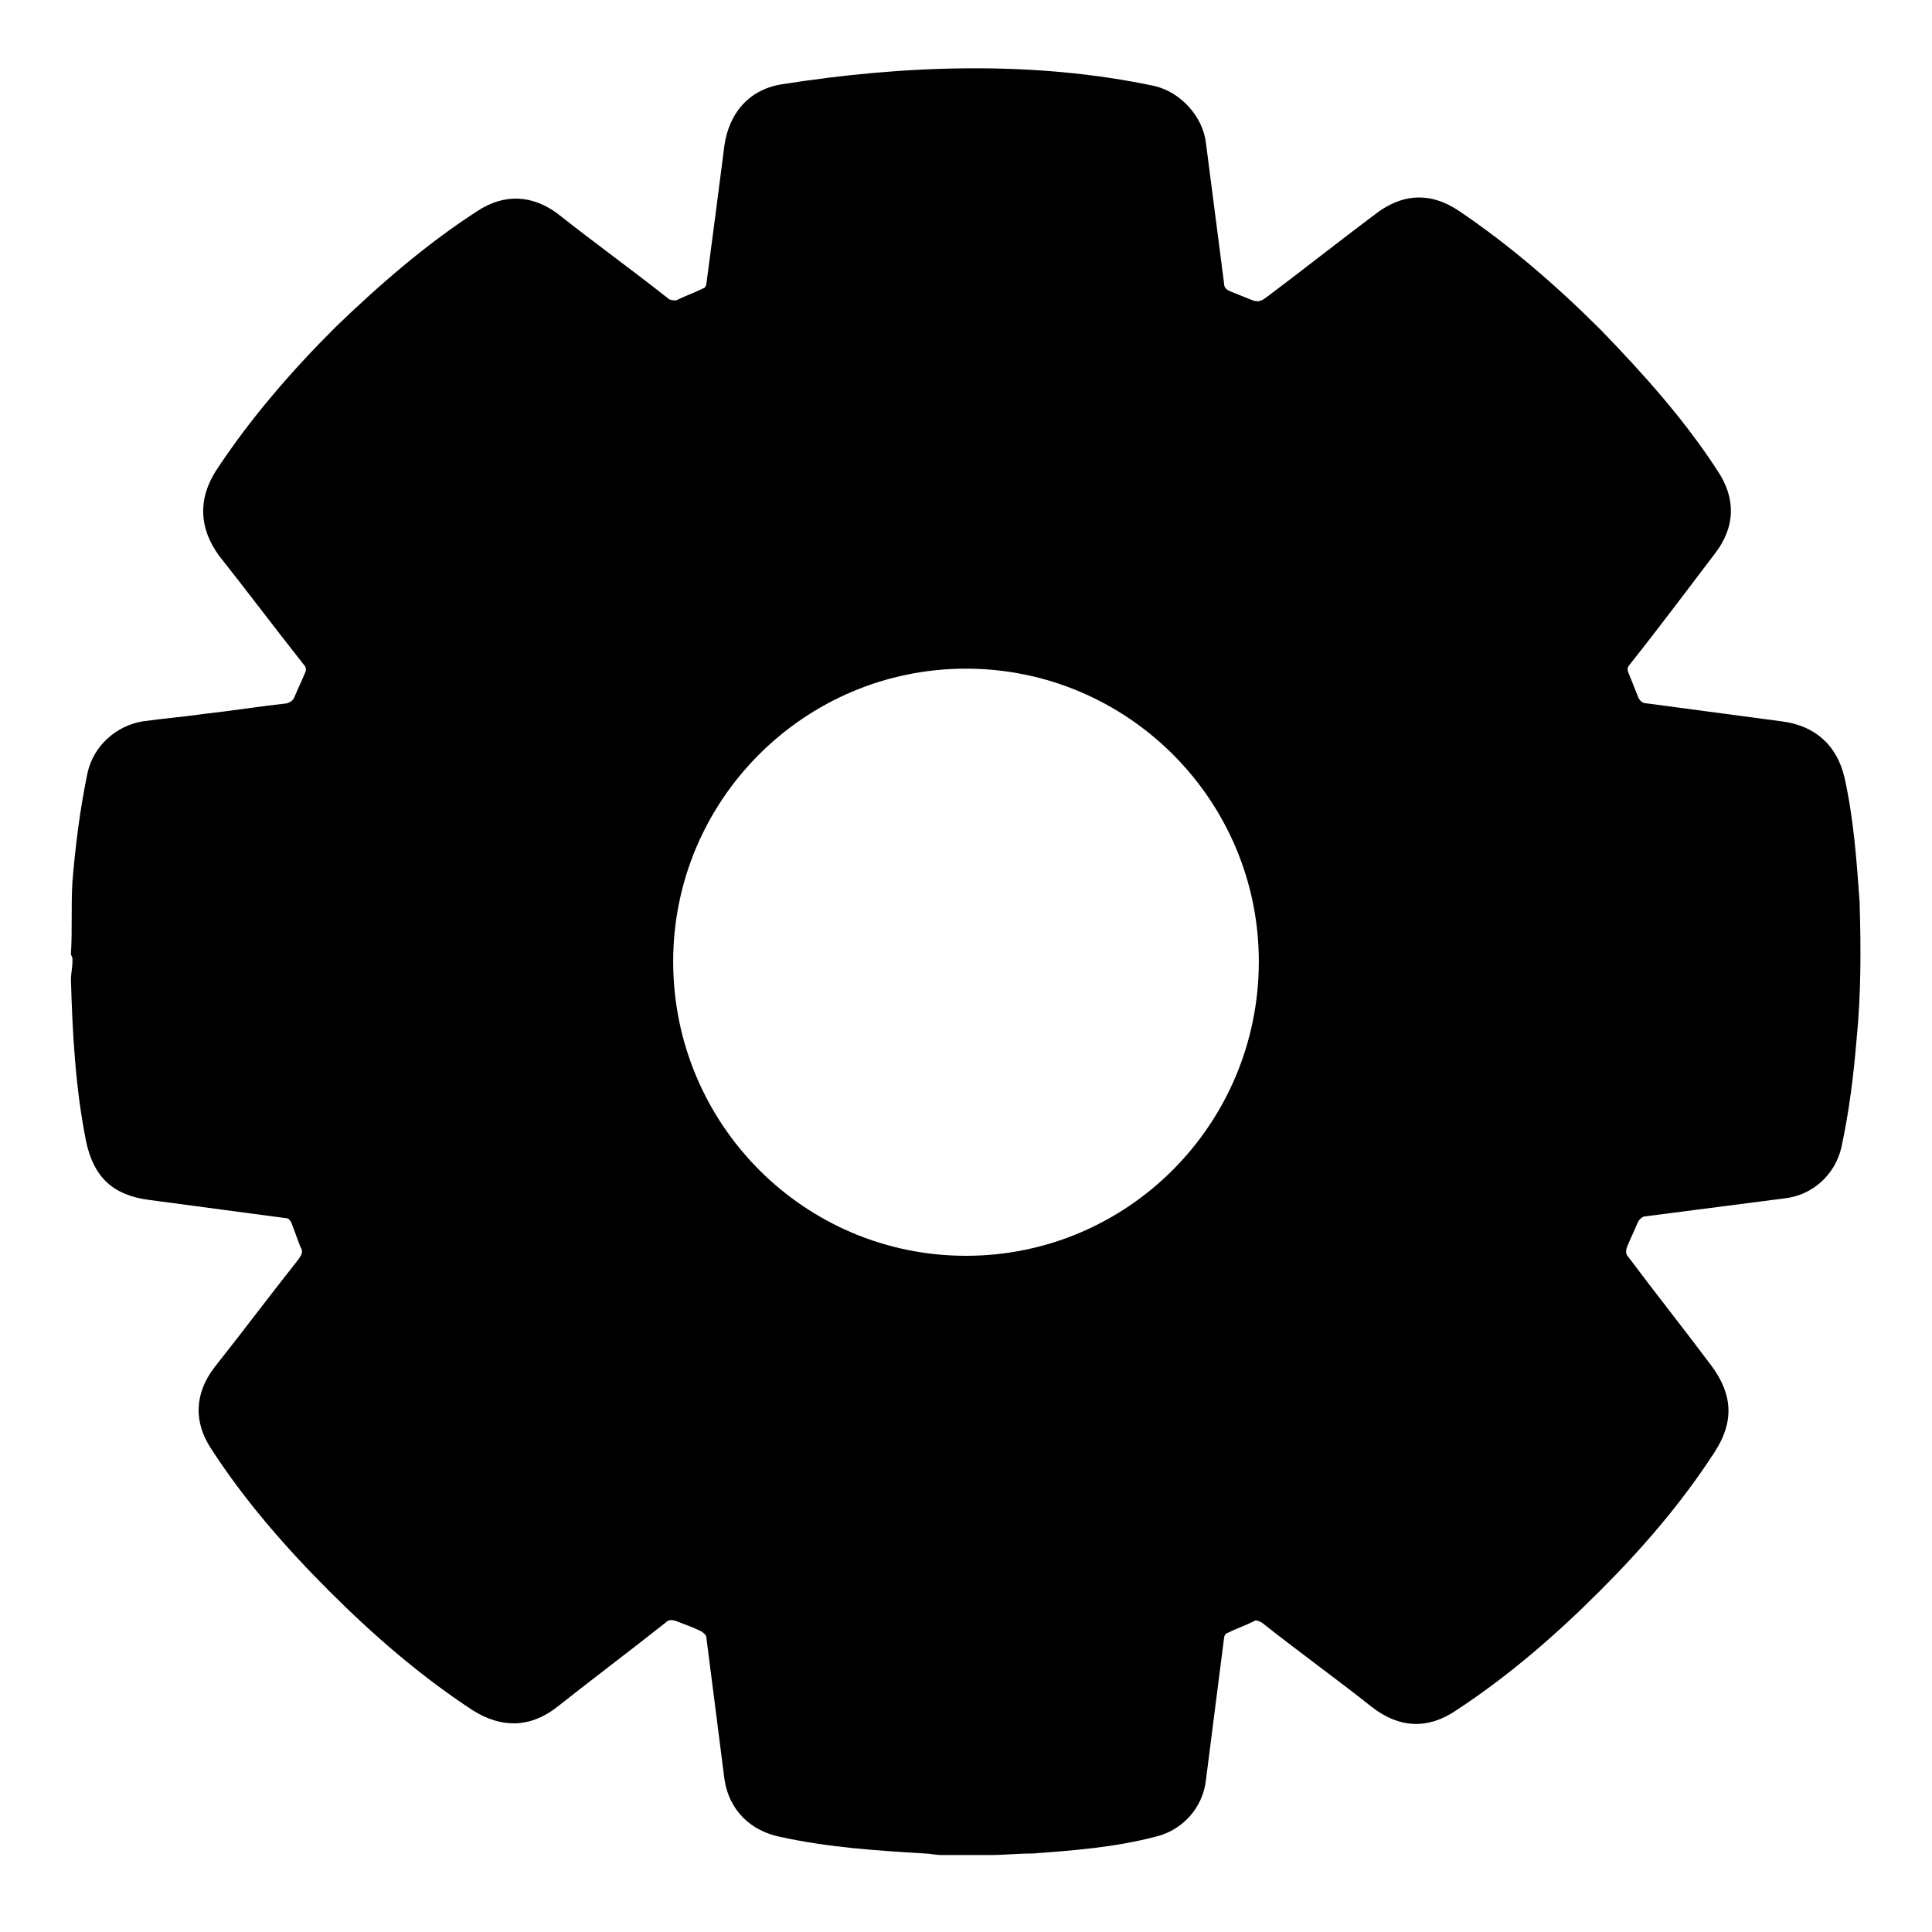 <svg viewBox="0 0 128 128" xmlns="http://www.w3.org/2000/svg">
  <path d="M123.2,59.7c-0.2-2.8-0.4-5.5-1-8.2c-0.5-2.1-1.9-3.4-4.1-3.7c-3-0.4-6-0.8-9-1.2c-0.3,0-0.5-0.2-0.6-0.5 c-0.2-0.5-0.4-1-0.6-1.5c-0.1-0.2-0.1-0.4,0.1-0.6c1.9-2.4,3.7-4.8,5.6-7.3c1.4-1.8,1.4-3.7,0.2-5.5c-2.2-3.4-4.9-6.4-7.7-9.3 c-2.9-2.9-6-5.6-9.4-7.9c-1.9-1.3-3.8-1.2-5.6,0.2c-2.4,1.8-4.8,3.7-7.2,5.5C83.5,20,83.3,20,83,19.9c-0.5-0.2-1-0.4-1.5-0.6 c-0.2-0.1-0.4-0.2-0.4-0.5c-0.4-3.1-0.8-6.2-1.2-9.3c-0.2-1.8-1.7-3.4-3.4-3.8c-8-1.7-16.6-1.4-24.8-0.1c-2.2,0.4-3.4,2-3.7,4 c-0.4,3.1-0.8,6.2-1.2,9.2c0,0.1-0.1,0.3-0.2,0.3c-0.6,0.3-1.2,0.5-1.8,0.8c-0.1,0-0.4,0-0.5-0.1c-2.4-1.9-4.9-3.7-7.3-5.6 c-1.7-1.3-3.6-1.4-5.4-0.2c-3.4,2.2-6.5,4.9-9.4,7.7c-2.9,2.9-5.6,6-7.9,9.5c-1.2,1.9-1.1,3.8,0.2,5.6c1.9,2.4,3.7,4.8,5.6,7.2 c0.2,0.2,0.2,0.4,0.1,0.6c-0.2,0.5-0.5,1.1-0.7,1.6c-0.1,0.2-0.2,0.3-0.5,0.4c-1.8,0.2-3.7,0.5-5.5,0.7c-1.4,0.2-2.7,0.3-4.1,0.5 c-1.7,0.3-3.2,1.6-3.6,3.4c-0.5,2.4-0.8,4.8-1,7.2c-0.1,1.6,0,3.2-0.1,4.8c0,0.1,0.1,0.2,0.1,0.3v0.2c0,0.4-0.1,0.8-0.1,1.2 c0.1,3.6,0.3,7.2,1,10.7c0.5,2.4,1.8,3.6,4.2,3.9c3,0.4,6,0.8,9,1.2c0.2,0,0.3,0.1,0.4,0.3c0.2,0.5,0.4,1.1,0.6,1.6 c0.2,0.3,0.1,0.5-0.1,0.8c-1.9,2.4-3.7,4.8-5.6,7.2c-1.3,1.7-1.4,3.6-0.2,5.4c2.2,3.4,4.9,6.5,7.8,9.4c2.9,2.9,6,5.6,9.5,7.9 c1.9,1.2,3.8,1.2,5.6-0.2c2.4-1.9,4.8-3.7,7.2-5.6c0.2-0.2,0.4-0.2,0.7-0.1c0.5,0.2,1.1,0.4,1.7,0.7c0.1,0.1,0.3,0.2,0.3,0.4 c0.4,3.1,0.8,6.3,1.2,9.4c0.3,2,1.7,3.4,3.7,3.8c3.2,0.7,6.3,0.9,9.6,1.1c0.3,0,0.7,0.1,1,0.1h3.3c0.9,0,1.8-0.1,2.8-0.1 c2.7-0.2,5.4-0.4,8.1-1.1c1.8-0.4,3.2-1.9,3.4-3.8c0.4-3.1,0.8-6.3,1.2-9.4c0-0.1,0.1-0.3,0.2-0.3c0.6-0.3,1.2-0.5,1.8-0.8 c0.1-0.1,0.3,0,0.5,0.1c2.4,1.9,4.9,3.7,7.3,5.6c1.8,1.4,3.7,1.5,5.6,0.2c3.5-2.3,6.6-5,9.5-7.9c2.8-2.8,5.4-5.8,7.6-9.2 c1.3-2,1.2-3.8-0.2-5.7c-1.8-2.4-3.7-4.8-5.5-7.2c-0.2-0.2-0.2-0.4-0.1-0.7c0.2-0.5,0.5-1.1,0.7-1.6c0.1-0.2,0.2-0.3,0.4-0.4 c3.1-0.4,6.2-0.8,9.3-1.2c1.9-0.2,3.4-1.6,3.8-3.4c0.5-2.3,0.8-4.7,1-7.1C123.3,65.9,123.3,62.8,123.2,59.7z M64,83.2 c-10.7,0-19.4-8.7-19.4-19.5c0-10.7,8.7-19.4,19.4-19.4S83.4,53,83.4,63.7C83.4,74.5,74.7,83.2,64,83.2z"/>
</svg>